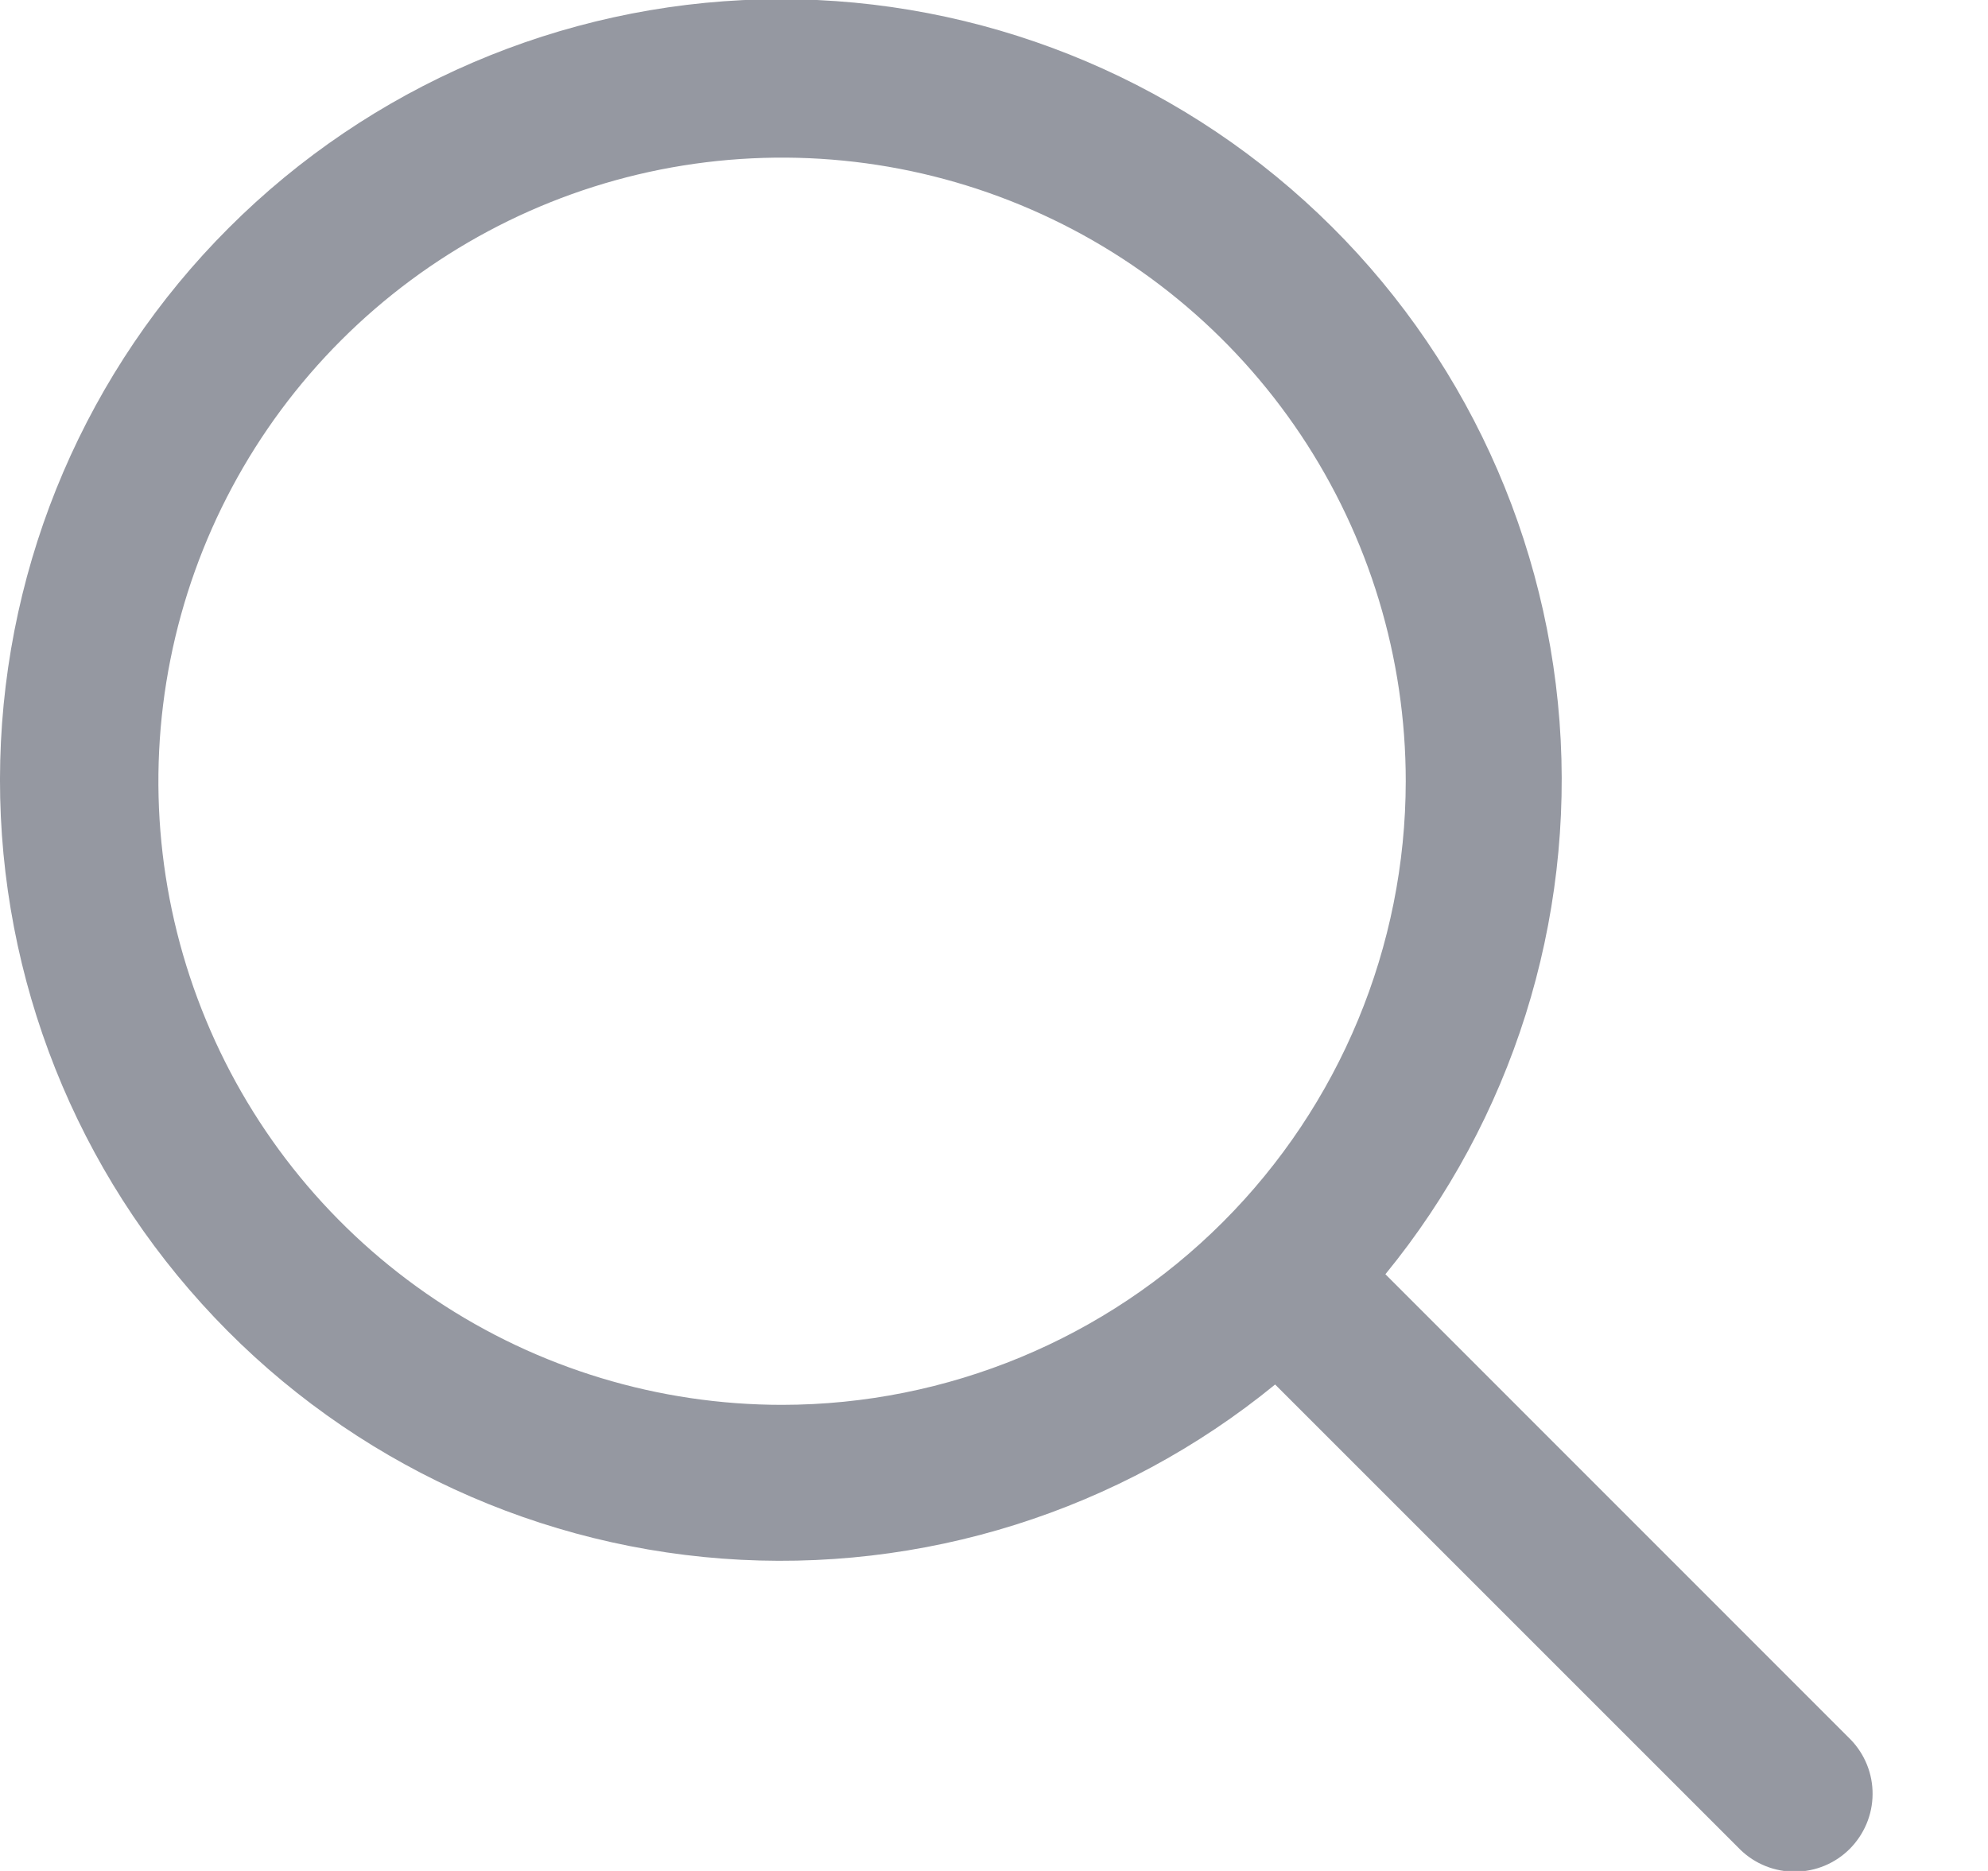 <svg width="17" height="16" viewBox="0 0 17 16" fill="none" xmlns="http://www.w3.org/2000/svg">

<path d="M15.826 14.877L11.847 10.897C12.931 9.571 13.464 7.879 13.336 6.17C13.207 4.462 12.428 2.868 11.157 1.719C9.887 0.57 8.223 -0.048 6.51 -0.005C4.798 0.038 3.167 0.738 1.956 1.949C0.744 3.16 0.045 4.791 0.002 6.504C-0.041 8.216 0.576 9.88 1.726 11.15C2.875 12.421 4.469 13.201 6.177 13.329C7.885 13.457 9.578 12.924 10.904 11.84L14.883 15.819C15.009 15.941 15.178 16.008 15.352 16.006C15.527 16.005 15.694 15.935 15.818 15.811C15.941 15.687 16.012 15.52 16.013 15.345C16.015 15.171 15.947 15.002 15.826 14.877ZM6.688 12.014C5.633 12.014 4.602 11.702 3.725 11.116C2.848 10.53 2.164 9.697 1.761 8.722C1.357 7.748 1.251 6.675 1.457 5.641C1.663 4.606 2.171 3.656 2.917 2.91C3.663 2.164 4.613 1.656 5.648 1.45C6.682 1.245 7.754 1.35 8.729 1.754C9.704 2.157 10.537 2.841 11.123 3.718C11.709 4.595 12.021 5.626 12.021 6.681C12.02 8.095 11.457 9.451 10.457 10.451C9.458 11.45 8.102 12.013 6.688 12.014Z" fill="#9598A1"/>

</svg>

